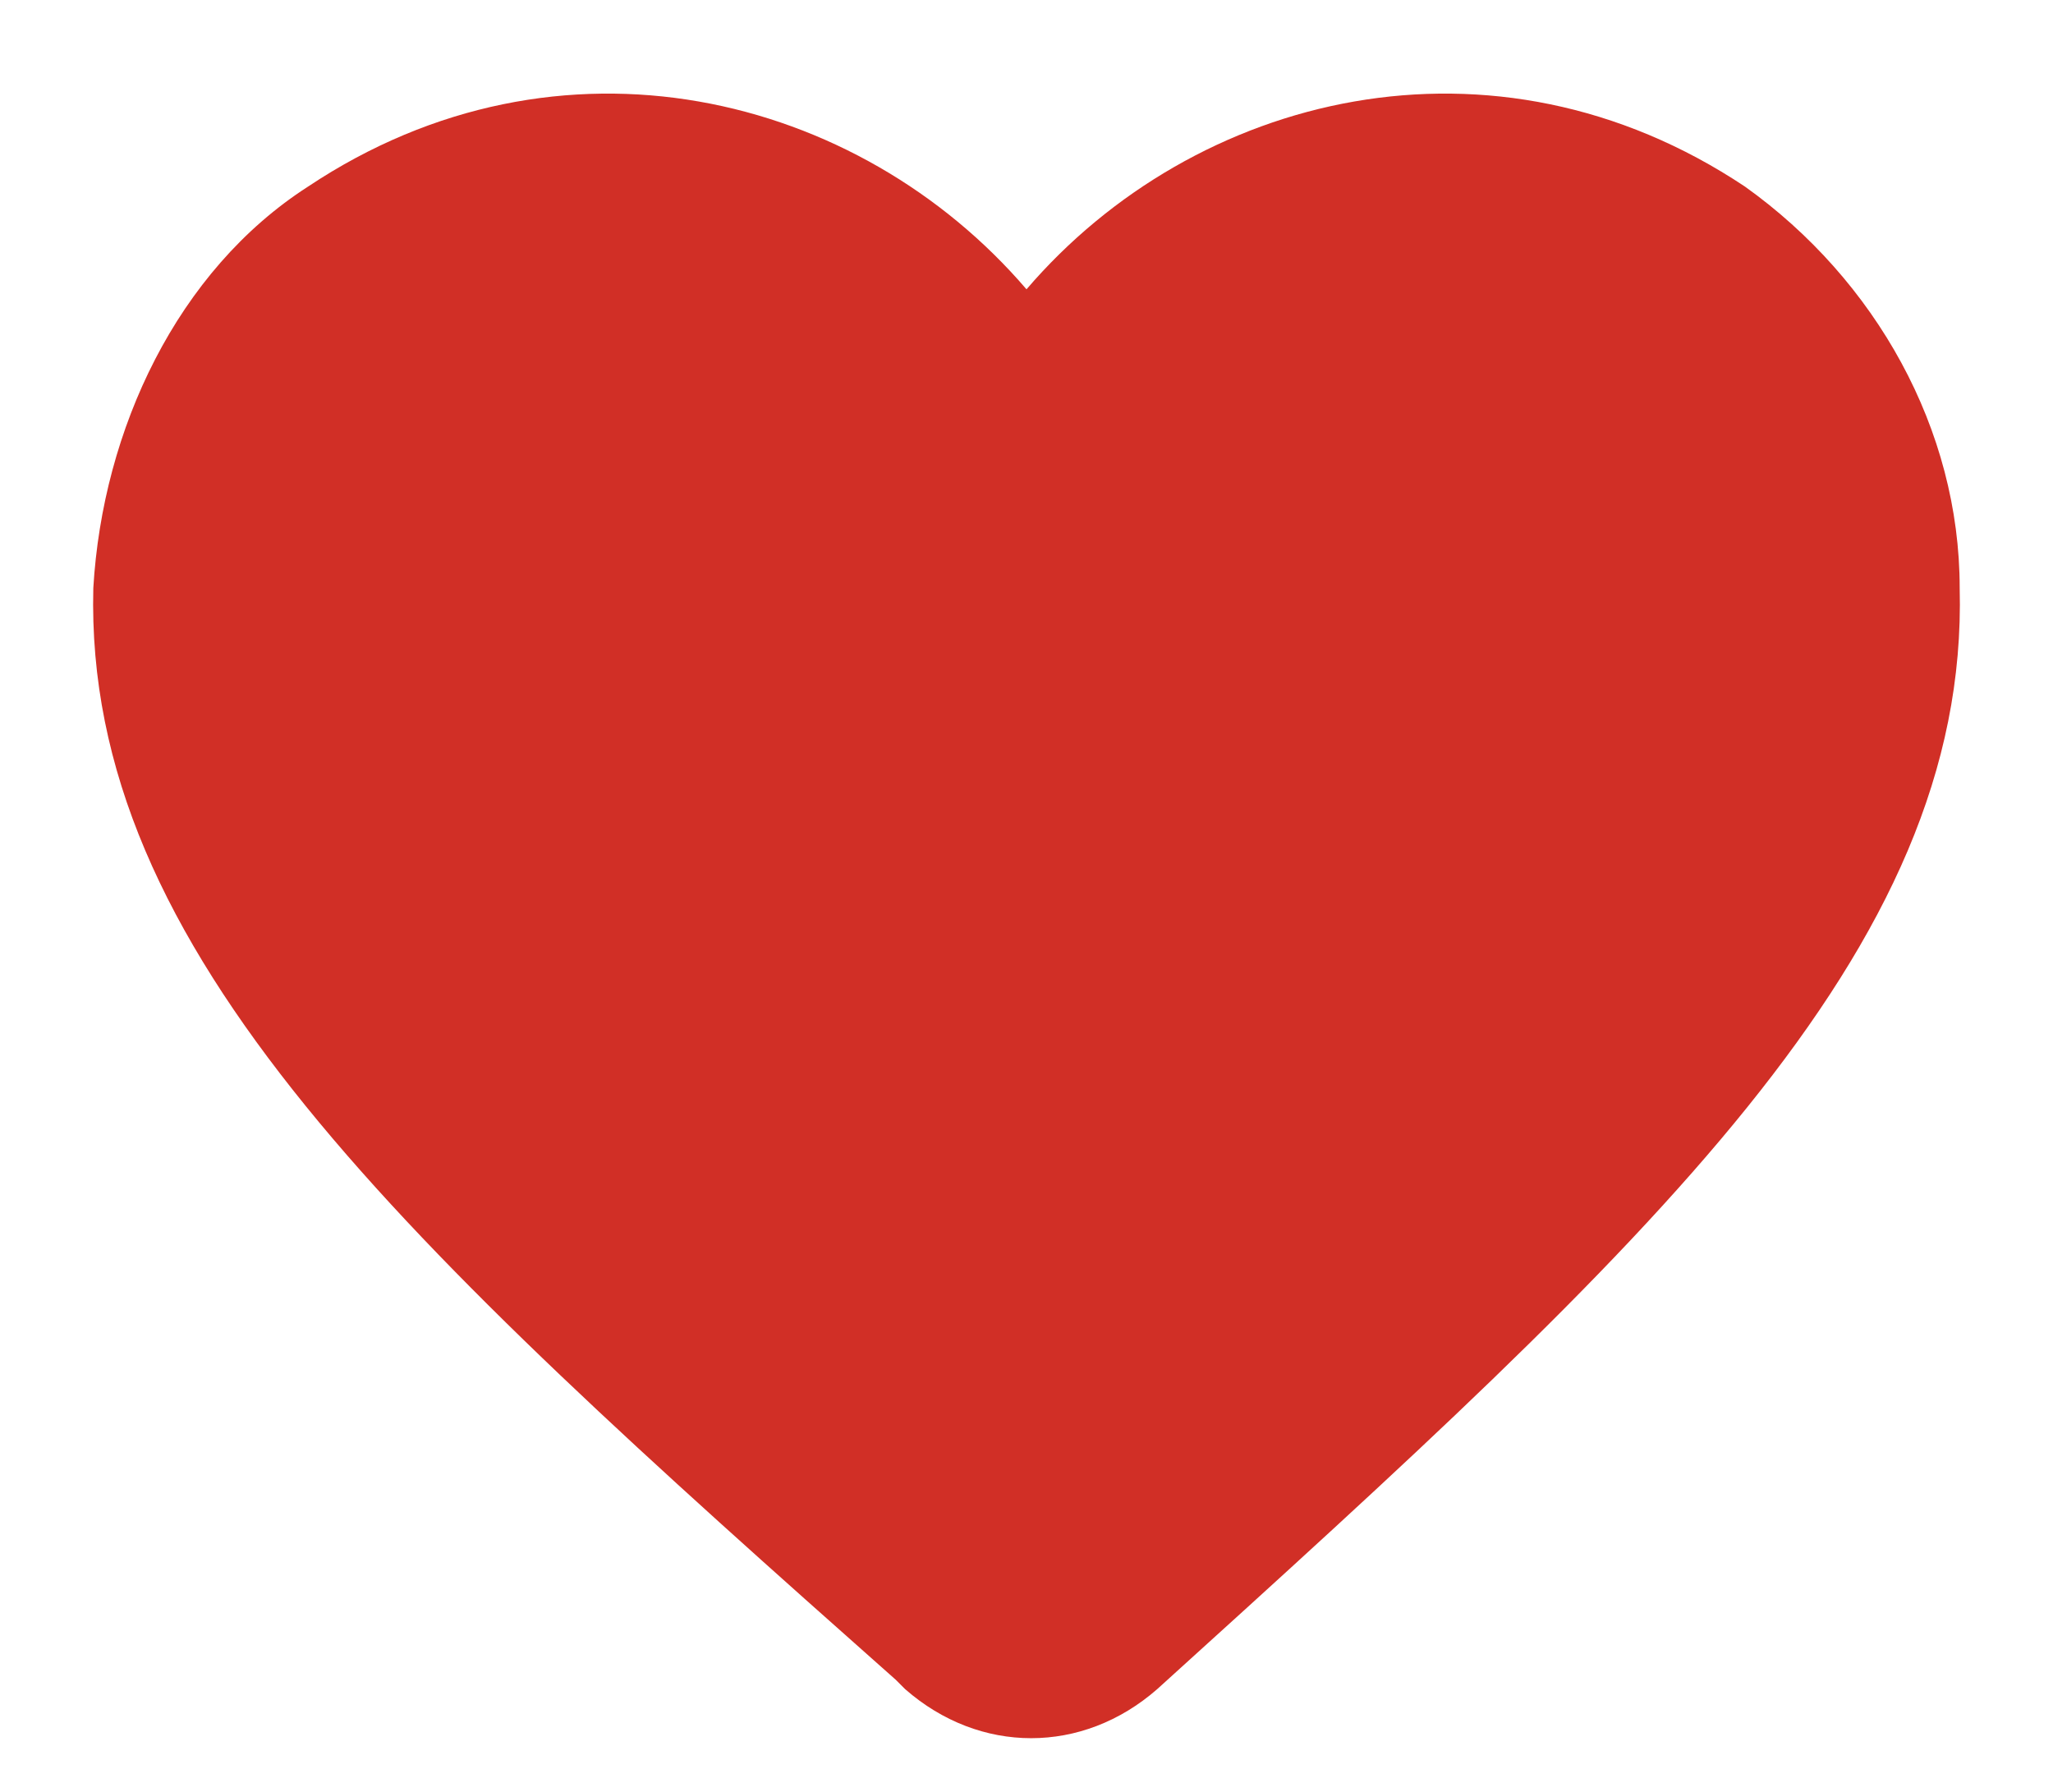 <?xml version="1.0" encoding="utf-8"?>
<!-- Generator: Adobe Illustrator 23.0.5, SVG Export Plug-In . SVG Version: 6.00 Build 0)  -->
<svg version="1.1" id="Calque_1" xmlns="http://www.w3.org/2000/svg" xmlns:xlink="http://www.w3.org/1999/xlink" x="0px" y="0px"
	 viewBox="0 0 22 19.2" style="enable-background:new 0 0 22 19.2;" xml:space="preserve">
<style type="text/css">
	.st0{fill:none;}
	.st1{fill-rule:evenodd;clip-rule:evenodd;fill:#D12F26;}
</style>
<title>favorite</title>
<desc>Created with Sketch.</desc>
<g id="Icons">
	<g id="Rounded" transform="translate(-306, -289)">
		<g id="Action" transform="translate(100, 100)">
			<g transform="translate(204, 186)">
				<g>
					<polygon id="Path" class="st0" points="1,1 25,1 25,25 1,25 					"/>
					<path class="st1" d="M14.4,21.1c-0.8,0.7-1.9,0.7-2.7,0L11.6,21C6.3,16.3,2.9,13.2,3,9.3C3.1,7.6,3.9,5.9,5.3,5
						C8,3.2,11.2,4,13,6.1C14.8,4,18,3.2,20.7,5C22.1,6,23,7.6,23,9.3C23.1,13.2,19.7,16.3,14.4,21.1L14.4,21.1z"/>
				</g>
			</g>
		</g>
	</g>
</g>
</svg>
